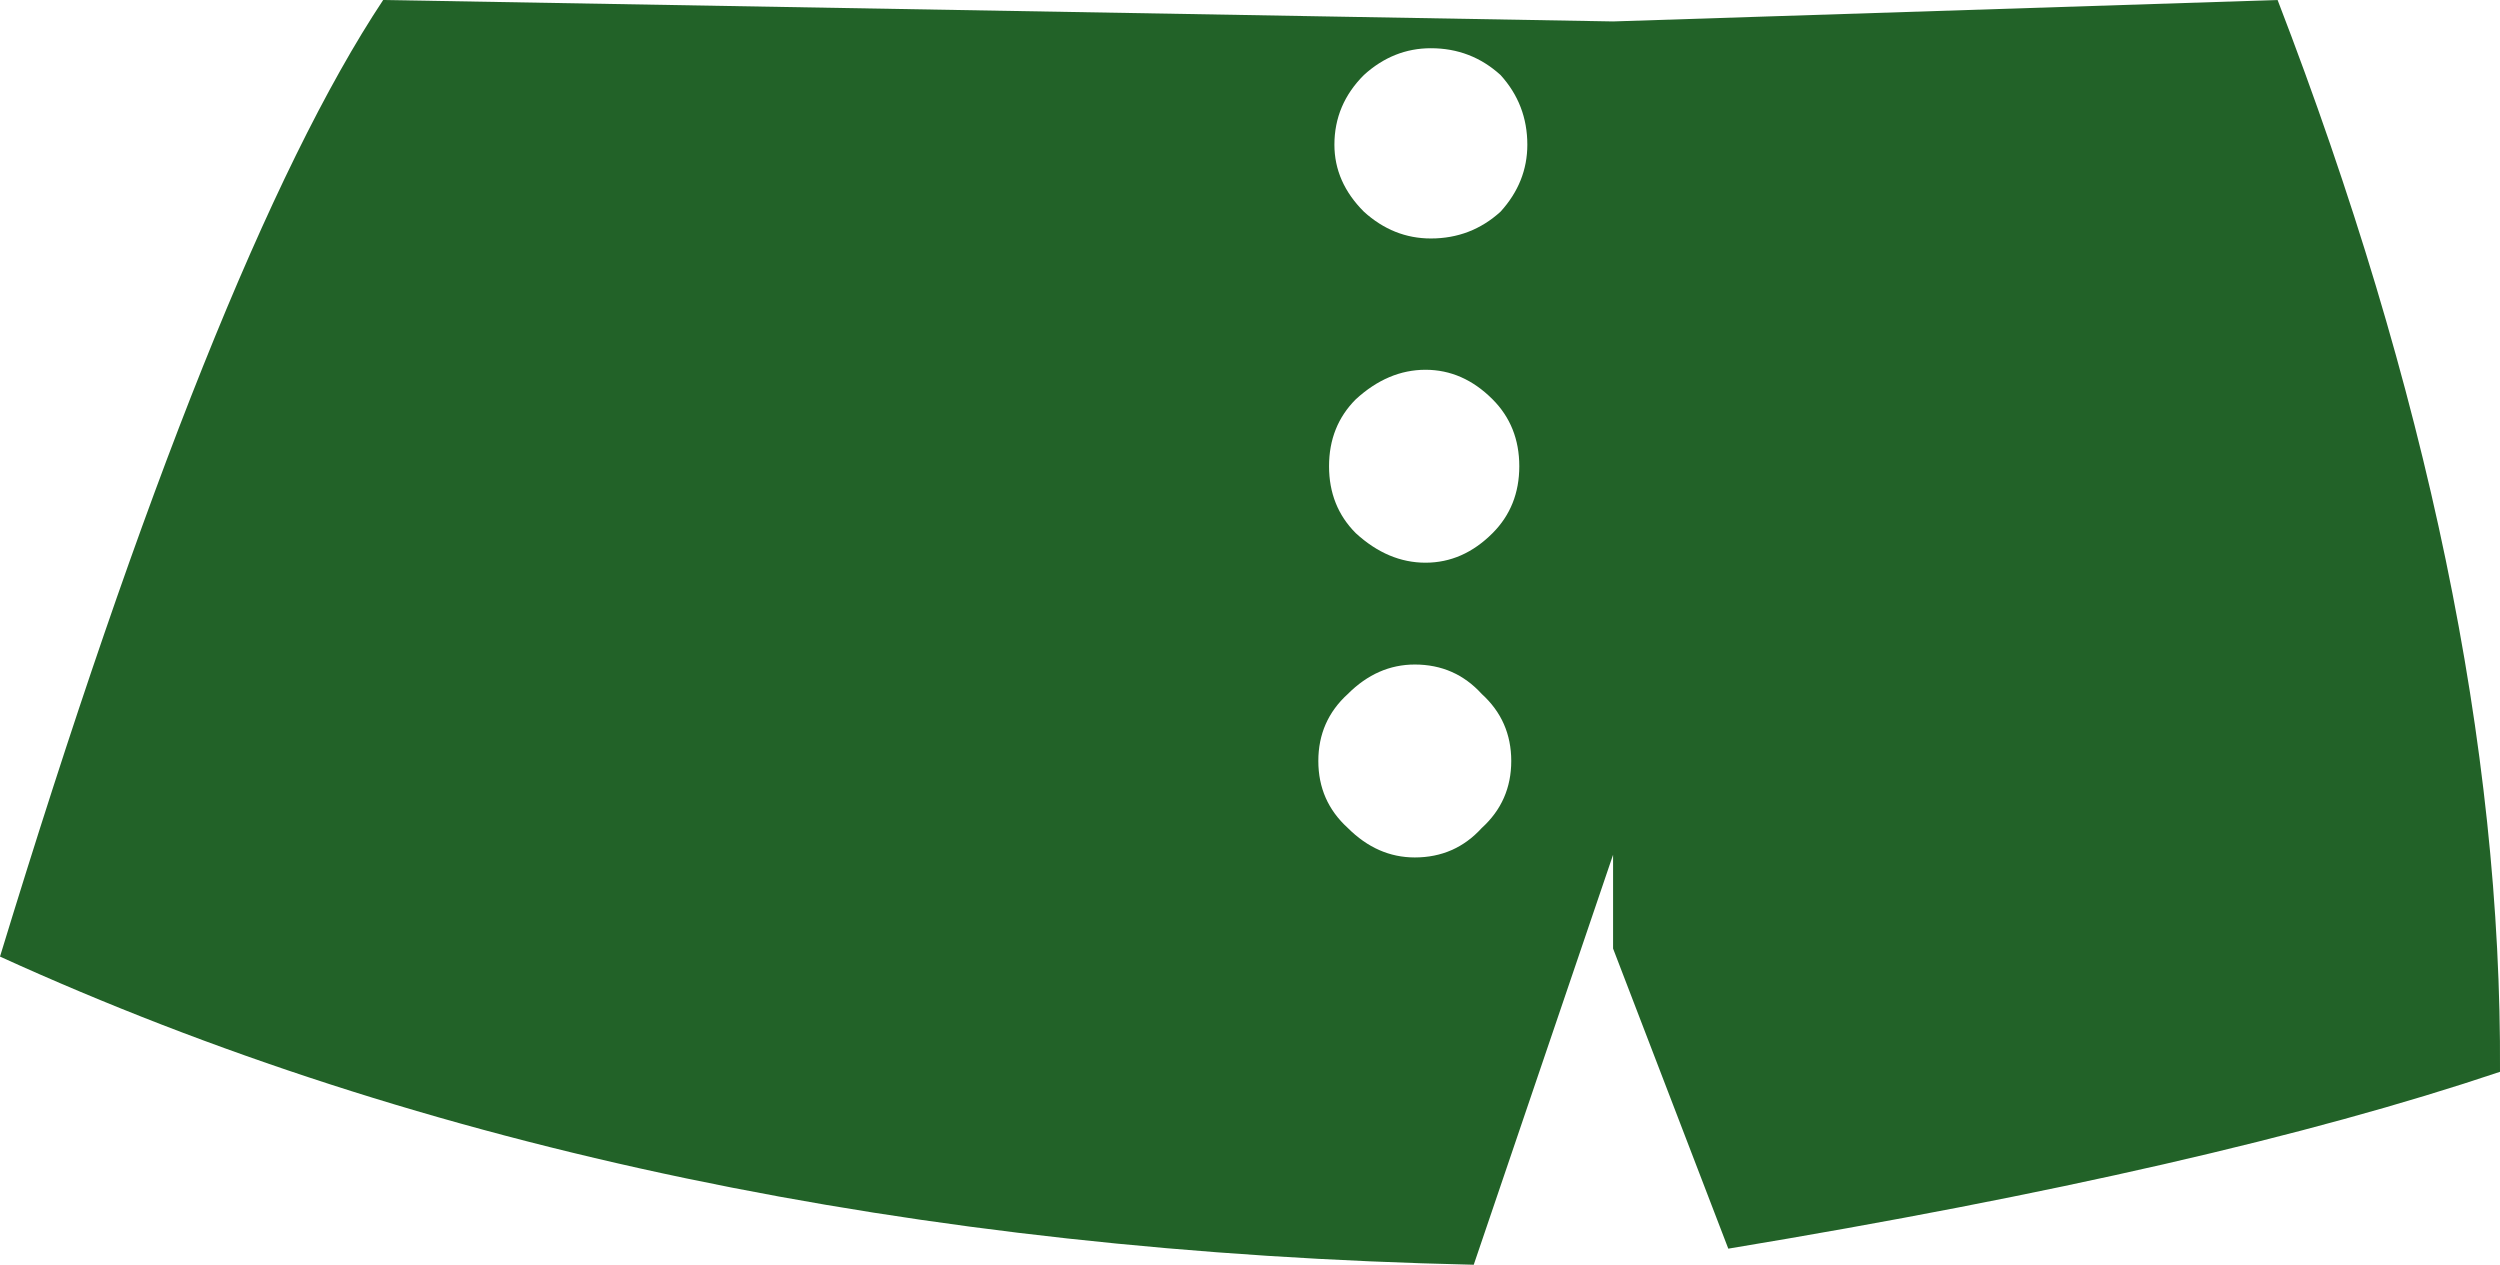 <?xml version="1.0" encoding="UTF-8" standalone="no"?>
<svg xmlns:xlink="http://www.w3.org/1999/xlink" height="23.6px" width="46.65px" xmlns="http://www.w3.org/2000/svg">
  <g transform="matrix(1.0, 0.0, 0.0, 1.0, 23.35, 11.8)">
    <path d="M5.0 -3.1 Q5.0 -3.85 4.5 -4.35 3.95 -4.9 3.25 -4.9 2.55 -4.9 1.95 -4.35 1.45 -3.85 1.45 -3.1 1.45 -2.35 1.95 -1.85 2.55 -1.3 3.25 -1.3 3.95 -1.3 4.5 -1.85 5.0 -2.35 5.0 -3.1 M5.15 -9.1 Q5.15 -9.85 4.65 -10.4 4.1 -10.9 3.35 -10.9 2.65 -10.9 2.1 -10.4 1.55 -9.85 1.55 -9.1 1.55 -8.4 2.1 -7.85 2.65 -7.35 3.35 -7.35 4.1 -7.35 4.65 -7.85 5.15 -8.4 5.15 -9.1 M-16.2 -11.8 L6.75 -11.4 19.15 -11.8 Q23.35 -0.9 23.3 8.2 17.95 10.0 8.9 11.5 L6.75 5.9 6.75 4.15 4.15 11.8 Q-11.5 11.45 -23.35 6.05 -19.35 -7.05 -16.2 -11.8 M4.85 2.4 Q4.85 1.65 4.3 1.15 3.8 0.6 3.05 0.6 2.35 0.6 1.8 1.15 1.25 1.65 1.25 2.4 1.25 3.15 1.8 3.65 2.35 4.2 3.05 4.2 3.8 4.2 4.3 3.65 4.85 3.15 4.85 2.4" fill="#226228" fill-rule="evenodd" stroke="none"/>
  </g>
</svg>
